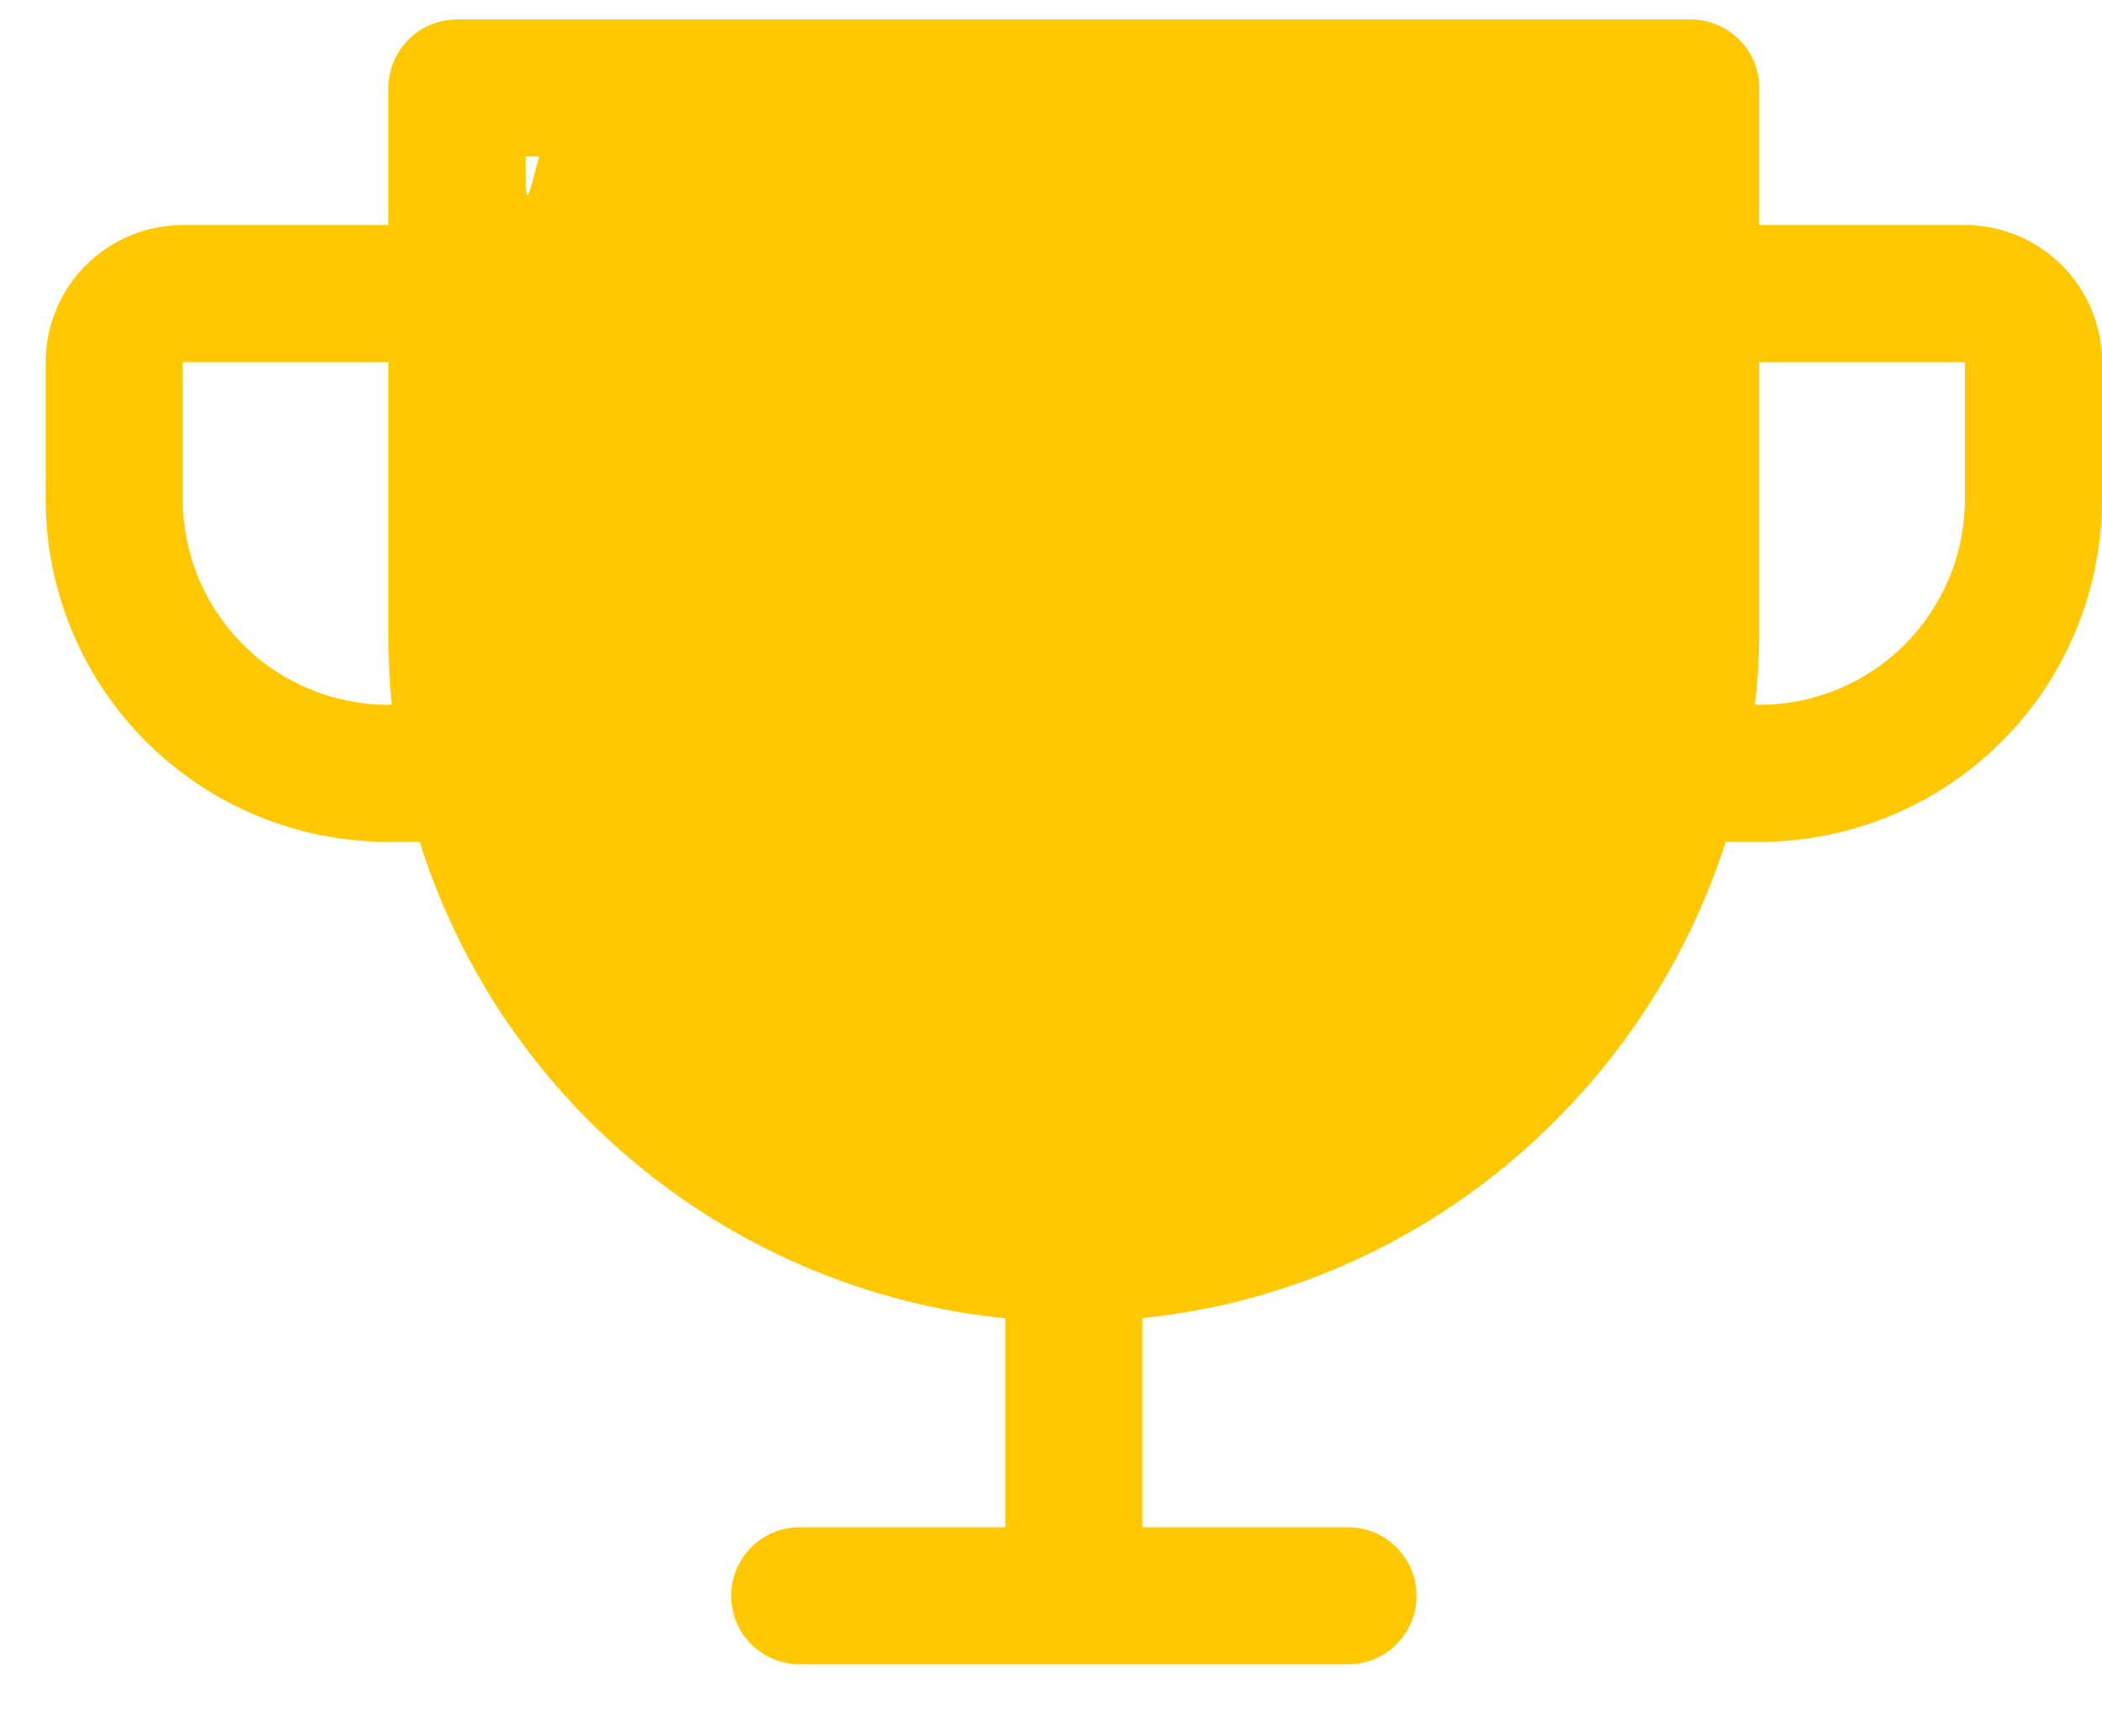 <svg width="23" height="19" viewBox="0 0 23 19" fill="none" xmlns="http://www.w3.org/2000/svg">
<path id="Vector" d="M21.5 2.463H19.25V0.963C19.25 0.765 19.171 0.574 19.03 0.433C18.89 0.292 18.699 0.213 18.5 0.213H5C4.801 0.213 4.61 0.292 4.47 0.433C4.329 0.574 4.25 0.765 4.25 0.963V2.463H2C1.602 2.463 1.221 2.621 0.939 2.903C0.658 3.184 0.5 3.566 0.5 3.963V5.463C0.5 6.458 0.895 7.412 1.598 8.115C1.947 8.463 2.36 8.74 2.815 8.928C3.27 9.116 3.758 9.213 4.25 9.213H4.592C5.034 10.614 5.876 11.853 7.015 12.78C8.154 13.707 9.539 14.279 11 14.427V16.713H8.75C8.551 16.713 8.36 16.793 8.22 16.933C8.079 17.074 8 17.265 8 17.463C8 17.662 8.079 17.853 8.22 17.994C8.36 18.134 8.551 18.213 8.75 18.213H14.75C14.949 18.213 15.14 18.134 15.28 17.994C15.421 17.853 15.5 17.662 15.5 17.463C15.5 17.265 15.421 17.074 15.28 16.933C15.14 16.793 14.949 16.713 14.75 16.713H12.5V14.424C15.494 14.121 17.979 12.02 18.883 9.213H19.25C20.245 9.213 21.198 8.818 21.902 8.115C22.605 7.412 23 6.458 23 5.463V3.963C23 3.566 22.842 3.184 22.561 2.903C22.279 2.621 21.898 2.463 21.5 2.463ZM4.25 7.713C3.653 7.713 3.081 7.476 2.659 7.054C2.237 6.632 2 6.06 2 5.463V3.963H4.25V6.963C4.25 7.213 4.262 7.463 4.287 7.713H4.25ZM17.75 0.213C14.75 1.713 14.281 0.939 11 0.963C9.409 0.963 8.14 2.089 7.015 0.963C5.89 -0.162 5.75 3.305 5.75 1.713H17.75V0.213ZM21.5 5.463C21.5 6.06 21.263 6.632 20.841 7.054C20.419 7.476 19.847 7.713 19.25 7.713H19.203C19.234 7.436 19.25 7.158 19.25 6.879V3.963H21.5V5.463Z" fill="#FFC800"/>
</svg>
